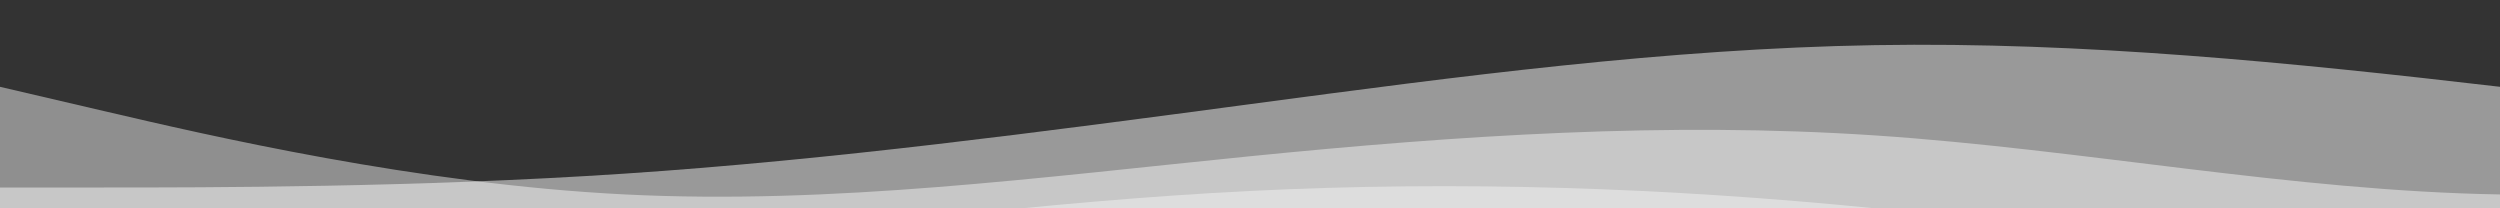 <?xml version="1.0" standalone="no"?>
<svg xmlns:xlink="http://www.w3.org/1999/xlink" id="wave" style="transform:rotate(0deg); transition: 0.3s" viewBox="0 0 1440 120" version="1.1" xmlns="http://www.w3.org/2000/svg"><rect x="0" y="0" width="1440" height="120" fill="#333333" stroke="none"/><defs><linearGradient id="sw-gradient-0" x1="0" x2="0" y1="1" y2="0"><stop stop-color="rgba(255, 255, 255, 0.5)" offset="0%"/><stop stop-color="rgba(255, 255, 255, 0.5)" offset="100%"/></linearGradient></defs><path style="transform:translate(0, 0px); opacity:1" fill="url(#sw-gradient-0)" d="M0,108L60,108C120,108,240,108,360,100C480,92,600,76,720,60C840,44,960,28,1080,26C1200,24,1320,36,1440,50C1560,64,1680,80,1800,90C1920,100,2040,104,2160,92C2280,80,2400,52,2520,42C2640,32,2760,40,2880,54C3000,68,3120,88,3240,86C3360,84,3480,60,3600,56C3720,52,3840,68,3960,62C4080,56,4200,28,4320,28C4440,28,4560,56,4680,72C4800,88,4920,92,5040,96C5160,100,5280,104,5400,100C5520,96,5640,84,5760,72C5880,60,6000,48,6120,50C6240,52,6360,68,6480,74C6600,80,6720,76,6840,76C6960,76,7080,80,7200,76C7320,72,7440,60,7560,52C7680,44,7800,40,7920,32C8040,24,8160,12,8280,22C8400,32,8520,64,8580,80L8640,96L8640,120L8580,120C8520,120,8400,120,8280,120C8160,120,8040,120,7920,120C7800,120,7680,120,7560,120C7440,120,7320,120,7200,120C7080,120,6960,120,6840,120C6720,120,6600,120,6480,120C6360,120,6240,120,6120,120C6000,120,5880,120,5760,120C5640,120,5520,120,5400,120C5280,120,5160,120,5040,120C4920,120,4800,120,4680,120C4560,120,4440,120,4320,120C4200,120,4080,120,3960,120C3840,120,3720,120,3600,120C3480,120,3360,120,3240,120C3120,120,3000,120,2880,120C2760,120,2640,120,2520,120C2400,120,2280,120,2160,120C2040,120,1920,120,1800,120C1680,120,1560,120,1440,120C1320,120,1200,120,1080,120C960,120,840,120,720,120C600,120,480,120,360,120C240,120,120,120,60,120L0,120Z"/><defs><linearGradient id="sw-gradient-1" x1="0" x2="0" y1="1" y2="0"><stop stop-color="rgba(255, 255, 255, 0.5)" offset="0%"/><stop stop-color="rgba(255, 255, 255, 0.5)" offset="100%"/></linearGradient></defs><path style="transform:translate(0, 50px); opacity:0.9" fill="url(#sw-gradient-1)" d="M0,0L60,14C120,28,240,56,360,62C480,68,600,52,720,40C840,28,960,20,1080,28C1200,36,1320,60,1440,62C1560,64,1680,44,1800,36C1920,28,2040,32,2160,46C2280,60,2400,84,2520,96C2640,108,2760,108,2880,100C3000,92,3120,76,3240,60C3360,44,3480,28,3600,30C3720,32,3840,52,3960,62C4080,72,4200,72,4320,64C4440,56,4560,40,4680,38C4800,36,4920,48,5040,48C5160,48,5280,36,5400,40C5520,44,5640,64,5760,70C5880,76,6000,68,6120,68C6240,68,6360,76,6480,66C6600,56,6720,28,6840,32C6960,36,7080,72,7200,78C7320,84,7440,60,7560,50C7680,40,7800,44,7920,48C8040,52,8160,56,8280,62C8400,68,8520,76,8580,80L8640,84L8640,120L8580,120C8520,120,8400,120,8280,120C8160,120,8040,120,7920,120C7800,120,7680,120,7560,120C7440,120,7320,120,7200,120C7080,120,6960,120,6840,120C6720,120,6600,120,6480,120C6360,120,6240,120,6120,120C6000,120,5880,120,5760,120C5640,120,5520,120,5400,120C5280,120,5160,120,5040,120C4920,120,4800,120,4680,120C4560,120,4440,120,4320,120C4200,120,4080,120,3960,120C3840,120,3720,120,3600,120C3480,120,3360,120,3240,120C3120,120,3000,120,2880,120C2760,120,2640,120,2520,120C2400,120,2280,120,2160,120C2040,120,1920,120,1800,120C1680,120,1560,120,1440,120C1320,120,1200,120,1080,120C960,120,840,120,720,120C600,120,480,120,360,120C240,120,120,120,60,120L0,120Z"/><defs><linearGradient id="sw-gradient-2" x1="0" x2="0" y1="1" y2="0"><stop stop-color="rgba(255, 255, 255, 0.5)" offset="0%"/><stop stop-color="rgba(255, 255, 255, 0.5)" offset="100%"/></linearGradient></defs><path style="transform:translate(0, 100px); opacity:0.8" fill="url(#sw-gradient-2)" d="M0,84L60,78C120,72,240,60,360,46C480,32,600,16,720,10C840,4,960,8,1080,20C1200,32,1320,52,1440,58C1560,64,1680,56,1800,52C1920,48,2040,48,2160,50C2280,52,2400,56,2520,64C2640,72,2760,84,2880,92C3000,100,3120,104,3240,98C3360,92,3480,76,3600,64C3720,52,3840,44,3960,36C4080,28,4200,20,4320,20C4440,20,4560,28,4680,26C4800,24,4920,12,5040,14C5160,16,5280,32,5400,38C5520,44,5640,40,5760,44C5880,48,6000,60,6120,60C6240,60,6360,48,6480,54C6600,60,6720,84,6840,84C6960,84,7080,60,7200,44C7320,28,7440,20,7560,24C7680,28,7800,44,7920,50C8040,56,8160,52,8280,48C8400,44,8520,40,8580,38L8640,36L8640,120L8580,120C8520,120,8400,120,8280,120C8160,120,8040,120,7920,120C7800,120,7680,120,7560,120C7440,120,7320,120,7200,120C7080,120,6960,120,6840,120C6720,120,6600,120,6480,120C6360,120,6240,120,6120,120C6000,120,5880,120,5760,120C5640,120,5520,120,5400,120C5280,120,5160,120,5040,120C4920,120,4800,120,4680,120C4560,120,4440,120,4320,120C4200,120,4080,120,3960,120C3840,120,3720,120,3600,120C3480,120,3360,120,3240,120C3120,120,3000,120,2880,120C2760,120,2640,120,2520,120C2400,120,2280,120,2160,120C2040,120,1920,120,1800,120C1680,120,1560,120,1440,120C1320,120,1200,120,1080,120C960,120,840,120,720,120C600,120,480,120,360,120C240,120,120,120,60,120L0,120Z"/></svg>